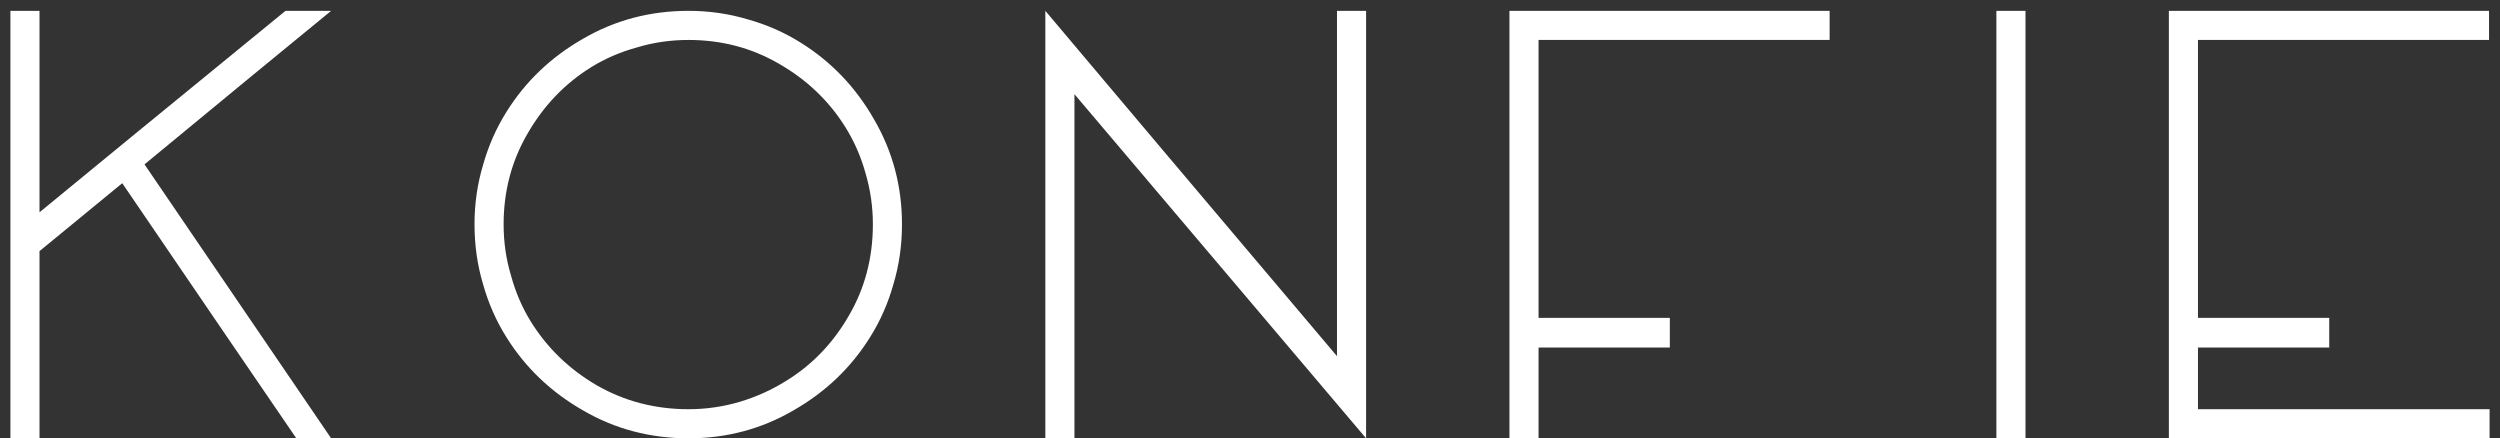 <svg width="154" height="27" viewBox="0 0 154 27" fill="none" xmlns="http://www.w3.org/2000/svg">
<rect x="0" y="0" width="154" height="27" fill="#333333" stroke="none"/>
<path d="M2.434 0.668C2.434 2.73 2.434 6.867 2.434 13.078C4.965 10.992 10.016 6.855 17.586 0.668C18.219 0.668 19.156 0.668 20.398 0.668C17.844 2.754 14.012 5.906 8.902 10.125C11.457 13.875 15.289 19.5 20.398 27C19.93 27 19.215 27 18.254 27C15.863 23.508 12.289 18.27 7.531 11.285C6.383 12.223 4.684 13.617 2.434 15.469C2.434 18.023 2.434 21.867 2.434 27C2.035 27 1.438 27 0.641 27C0.641 21.141 0.641 12.363 0.641 0.668C1.039 0.668 1.637 0.668 2.434 0.668ZM42.413 0.668C43.679 0.668 44.898 0.844 46.069 1.195C47.241 1.523 48.331 2.004 49.339 2.637C51.214 3.809 52.714 5.379 53.839 7.348C54.987 9.316 55.562 11.473 55.562 13.816C55.562 15.105 55.386 16.336 55.034 17.508C54.706 18.68 54.226 19.77 53.593 20.777C52.421 22.652 50.851 24.152 48.882 25.277C46.913 26.426 44.757 27 42.413 27C40.046 27 37.878 26.426 35.909 25.277C33.941 24.152 32.37 22.652 31.198 20.777C30.566 19.77 30.085 18.68 29.757 17.508C29.405 16.336 29.23 15.105 29.23 13.816C29.23 12.551 29.405 11.332 29.757 10.16C30.085 8.988 30.566 7.898 31.198 6.891C32.37 5.016 33.941 3.516 35.909 2.391C37.878 1.242 40.046 0.668 42.413 0.668ZM42.413 25.207C43.491 25.207 44.546 25.055 45.577 24.75C46.585 24.445 47.523 24.023 48.39 23.484C50.007 22.5 51.308 21.152 52.292 19.441C53.277 17.754 53.769 15.879 53.769 13.816C53.769 12.738 53.616 11.684 53.312 10.652C53.031 9.645 52.62 8.707 52.081 7.84C51.073 6.223 49.714 4.922 48.003 3.938C46.316 2.953 44.452 2.461 42.413 2.461C41.312 2.461 40.257 2.613 39.249 2.918C38.218 3.199 37.269 3.609 36.402 4.148C34.784 5.156 33.484 6.516 32.499 8.227C31.515 9.914 31.023 11.777 31.023 13.816C31.023 14.918 31.175 15.973 31.48 16.98C31.761 18.012 32.171 18.961 32.71 19.828C33.718 21.445 35.066 22.746 36.753 23.73C38.464 24.715 40.351 25.207 42.413 25.207ZM82.358 21.938C82.358 18.398 82.358 11.309 82.358 0.668C82.662 0.668 83.26 0.668 84.151 0.668C84.151 6.527 84.151 15.305 84.151 27C80.166 22.289 74.178 15.223 66.186 5.801C66.186 10.512 66.186 17.578 66.186 27C65.787 27 65.19 27 64.393 27C64.393 21.141 64.393 12.363 64.393 0.668C68.377 5.402 74.366 12.492 82.358 21.938ZM112.705 0.668C112.705 0.973 112.705 1.57 112.705 2.461C109.728 2.461 103.752 2.461 94.775 2.461C94.775 6.258 94.775 11.965 94.775 19.582C96.58 19.582 99.275 19.582 102.861 19.582C102.861 20.004 102.861 20.613 102.861 21.41C101.056 21.41 98.361 21.41 94.775 21.41C94.775 22.652 94.775 24.516 94.775 27C94.377 27 93.779 27 92.982 27C92.982 21.141 92.982 12.363 92.982 0.668C97.365 0.668 103.939 0.668 112.705 0.668ZM124.77 0.668C124.77 5.051 124.77 13.828 124.77 27C124.77 27 124.477 27 123.891 27C123.282 27 122.977 27 122.977 27C122.977 21.141 122.977 12.363 122.977 0.668C123.376 0.668 123.973 0.668 124.77 0.668ZM133.602 0.668C133.602 5.051 133.602 13.828 133.602 27C136.883 27 143.469 27 153.359 27C153.359 26.602 153.359 26.004 153.359 25.207C149.352 25.207 143.363 25.207 135.395 25.207C135.395 24.363 135.395 23.098 135.395 21.41C137.199 21.41 139.895 21.41 143.48 21.41C143.48 21.012 143.48 20.402 143.48 19.582C141.676 19.582 138.98 19.582 135.395 19.582C135.395 15.785 135.395 10.078 135.395 2.461C139.379 2.461 145.355 2.461 153.324 2.461C153.324 2.062 153.324 1.465 153.324 0.668C148.941 0.668 142.367 0.668 133.602 0.668Z" fill="white"/>
</svg>
